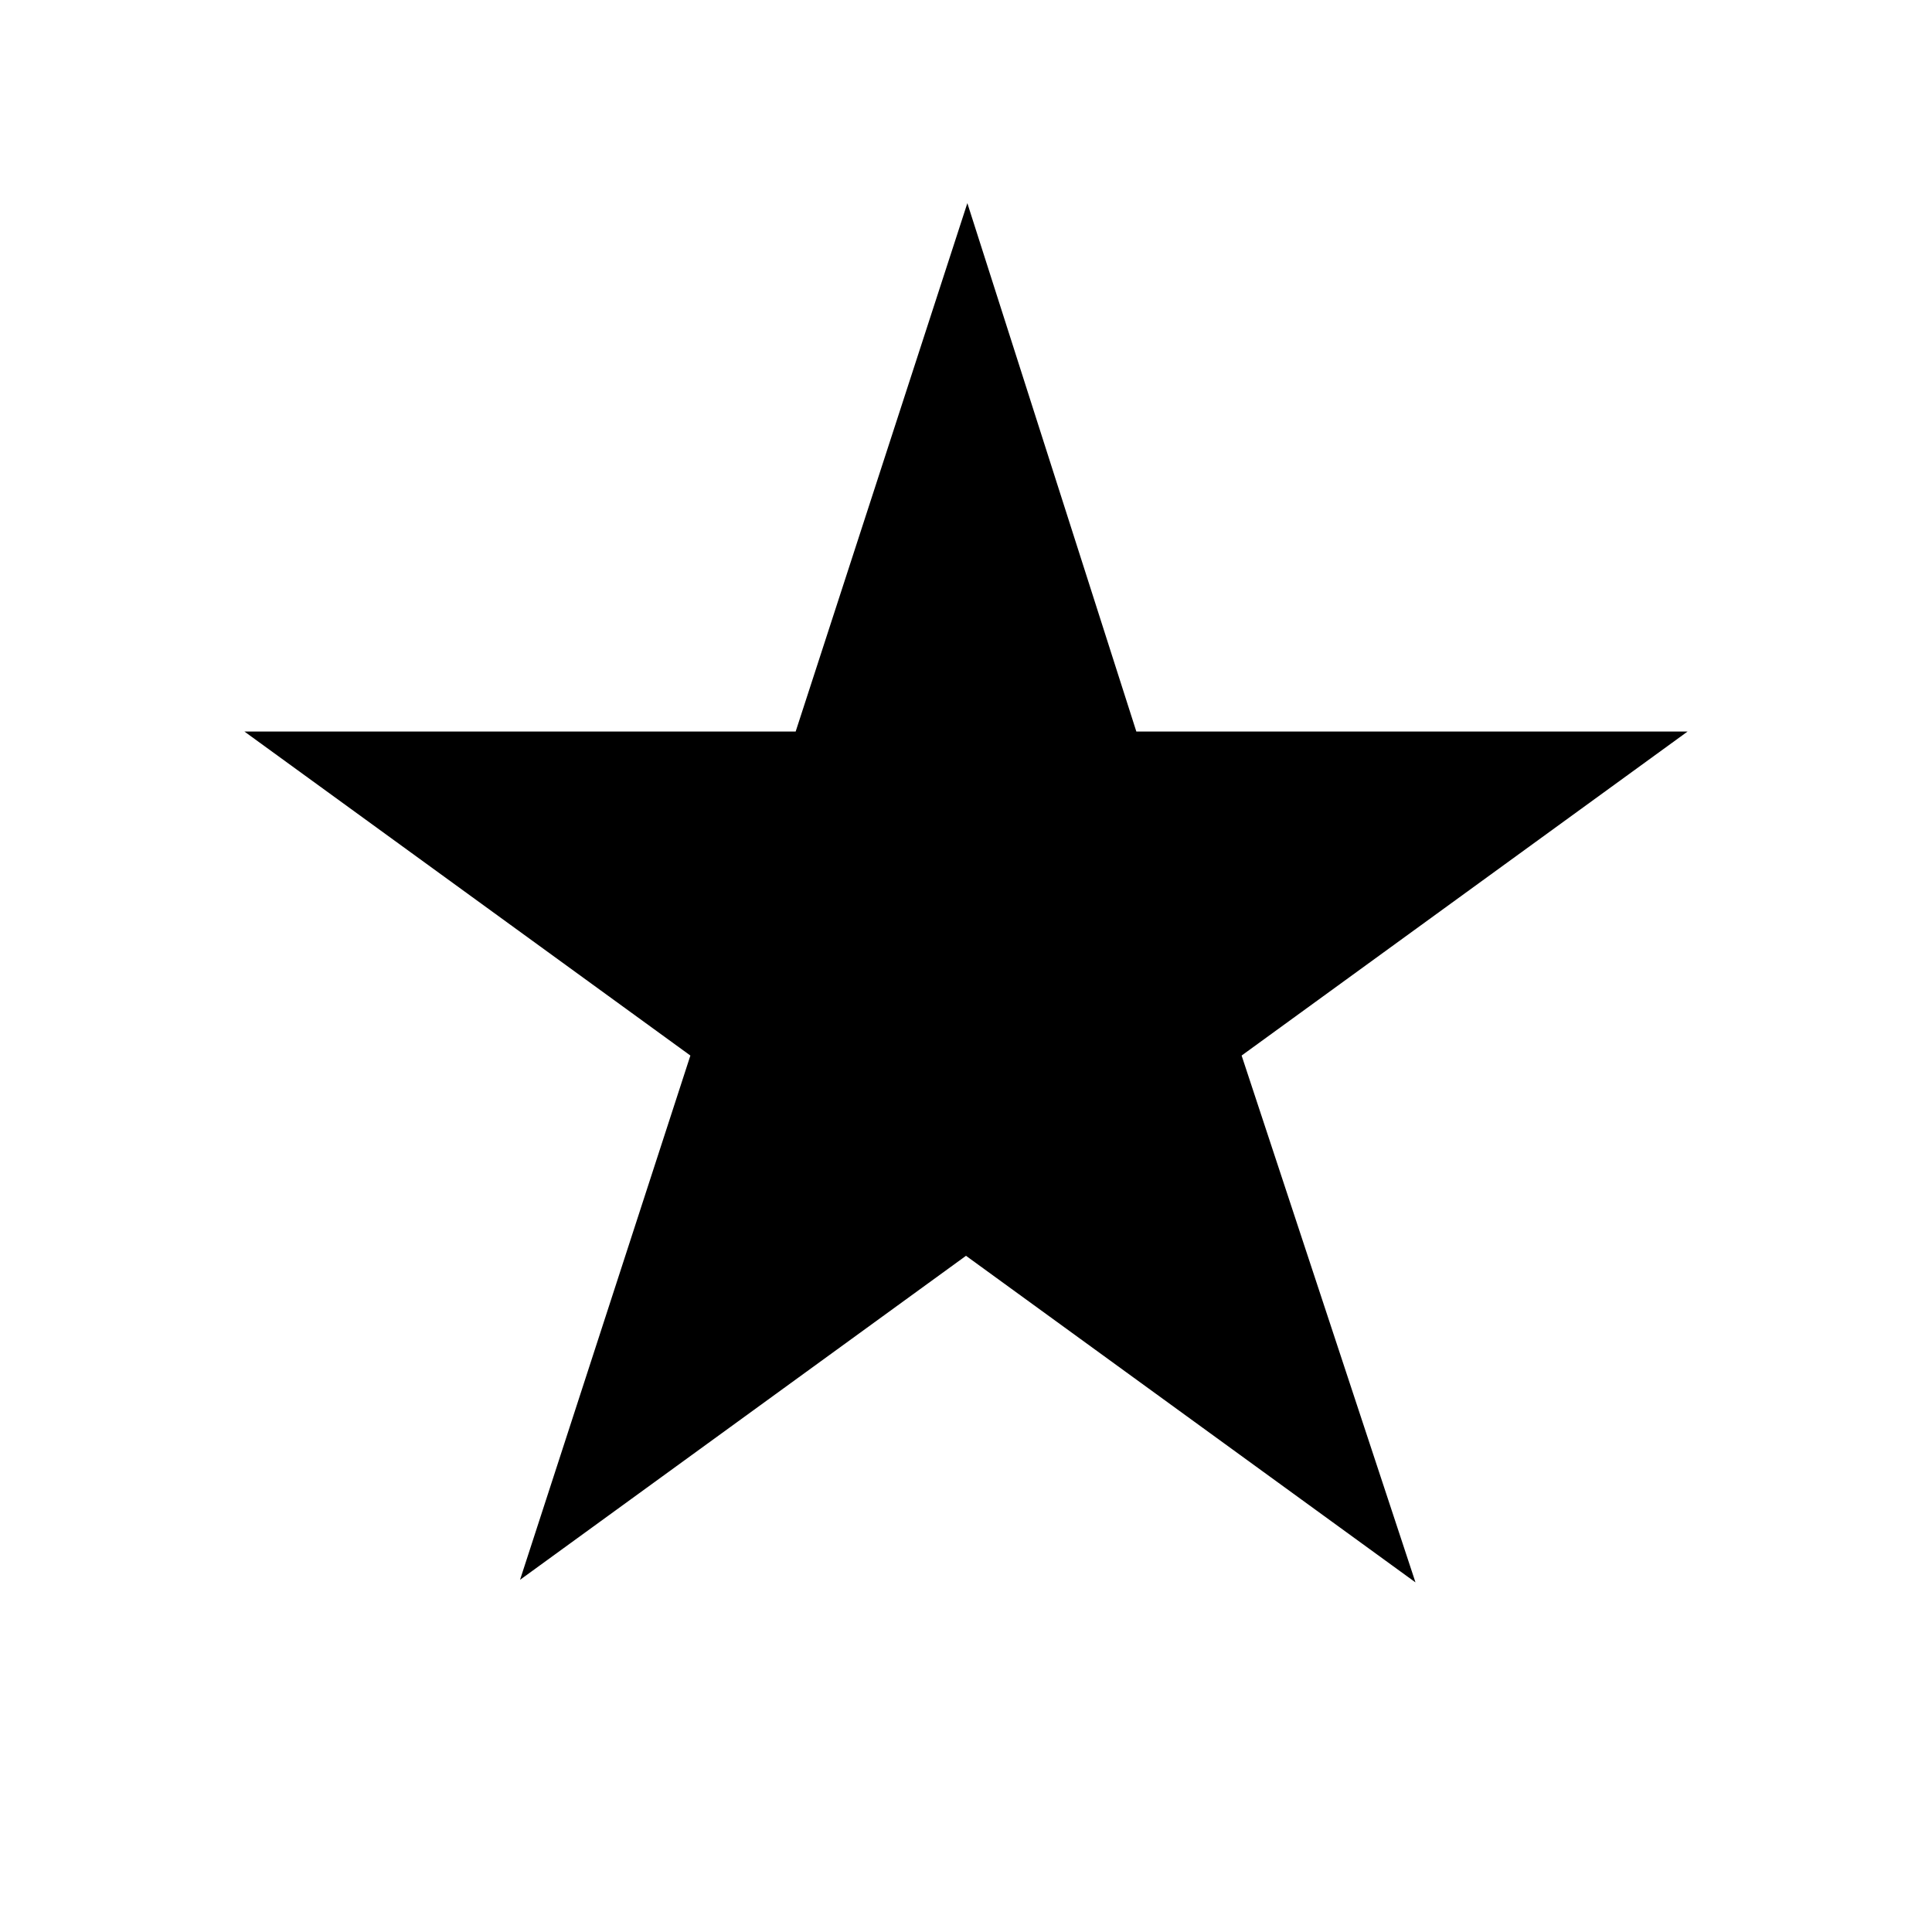 <svg xmlns="http://www.w3.org/2000/svg" viewBox="0 0 100 100"><polygon points="41.183 37.865 12.652 37.865 35.734 54.635 26.917 81.771 50 65 73.265 81.904 64.266 54.635 87.348 37.865 58.817 37.865 50.07 10.515"/></svg>
